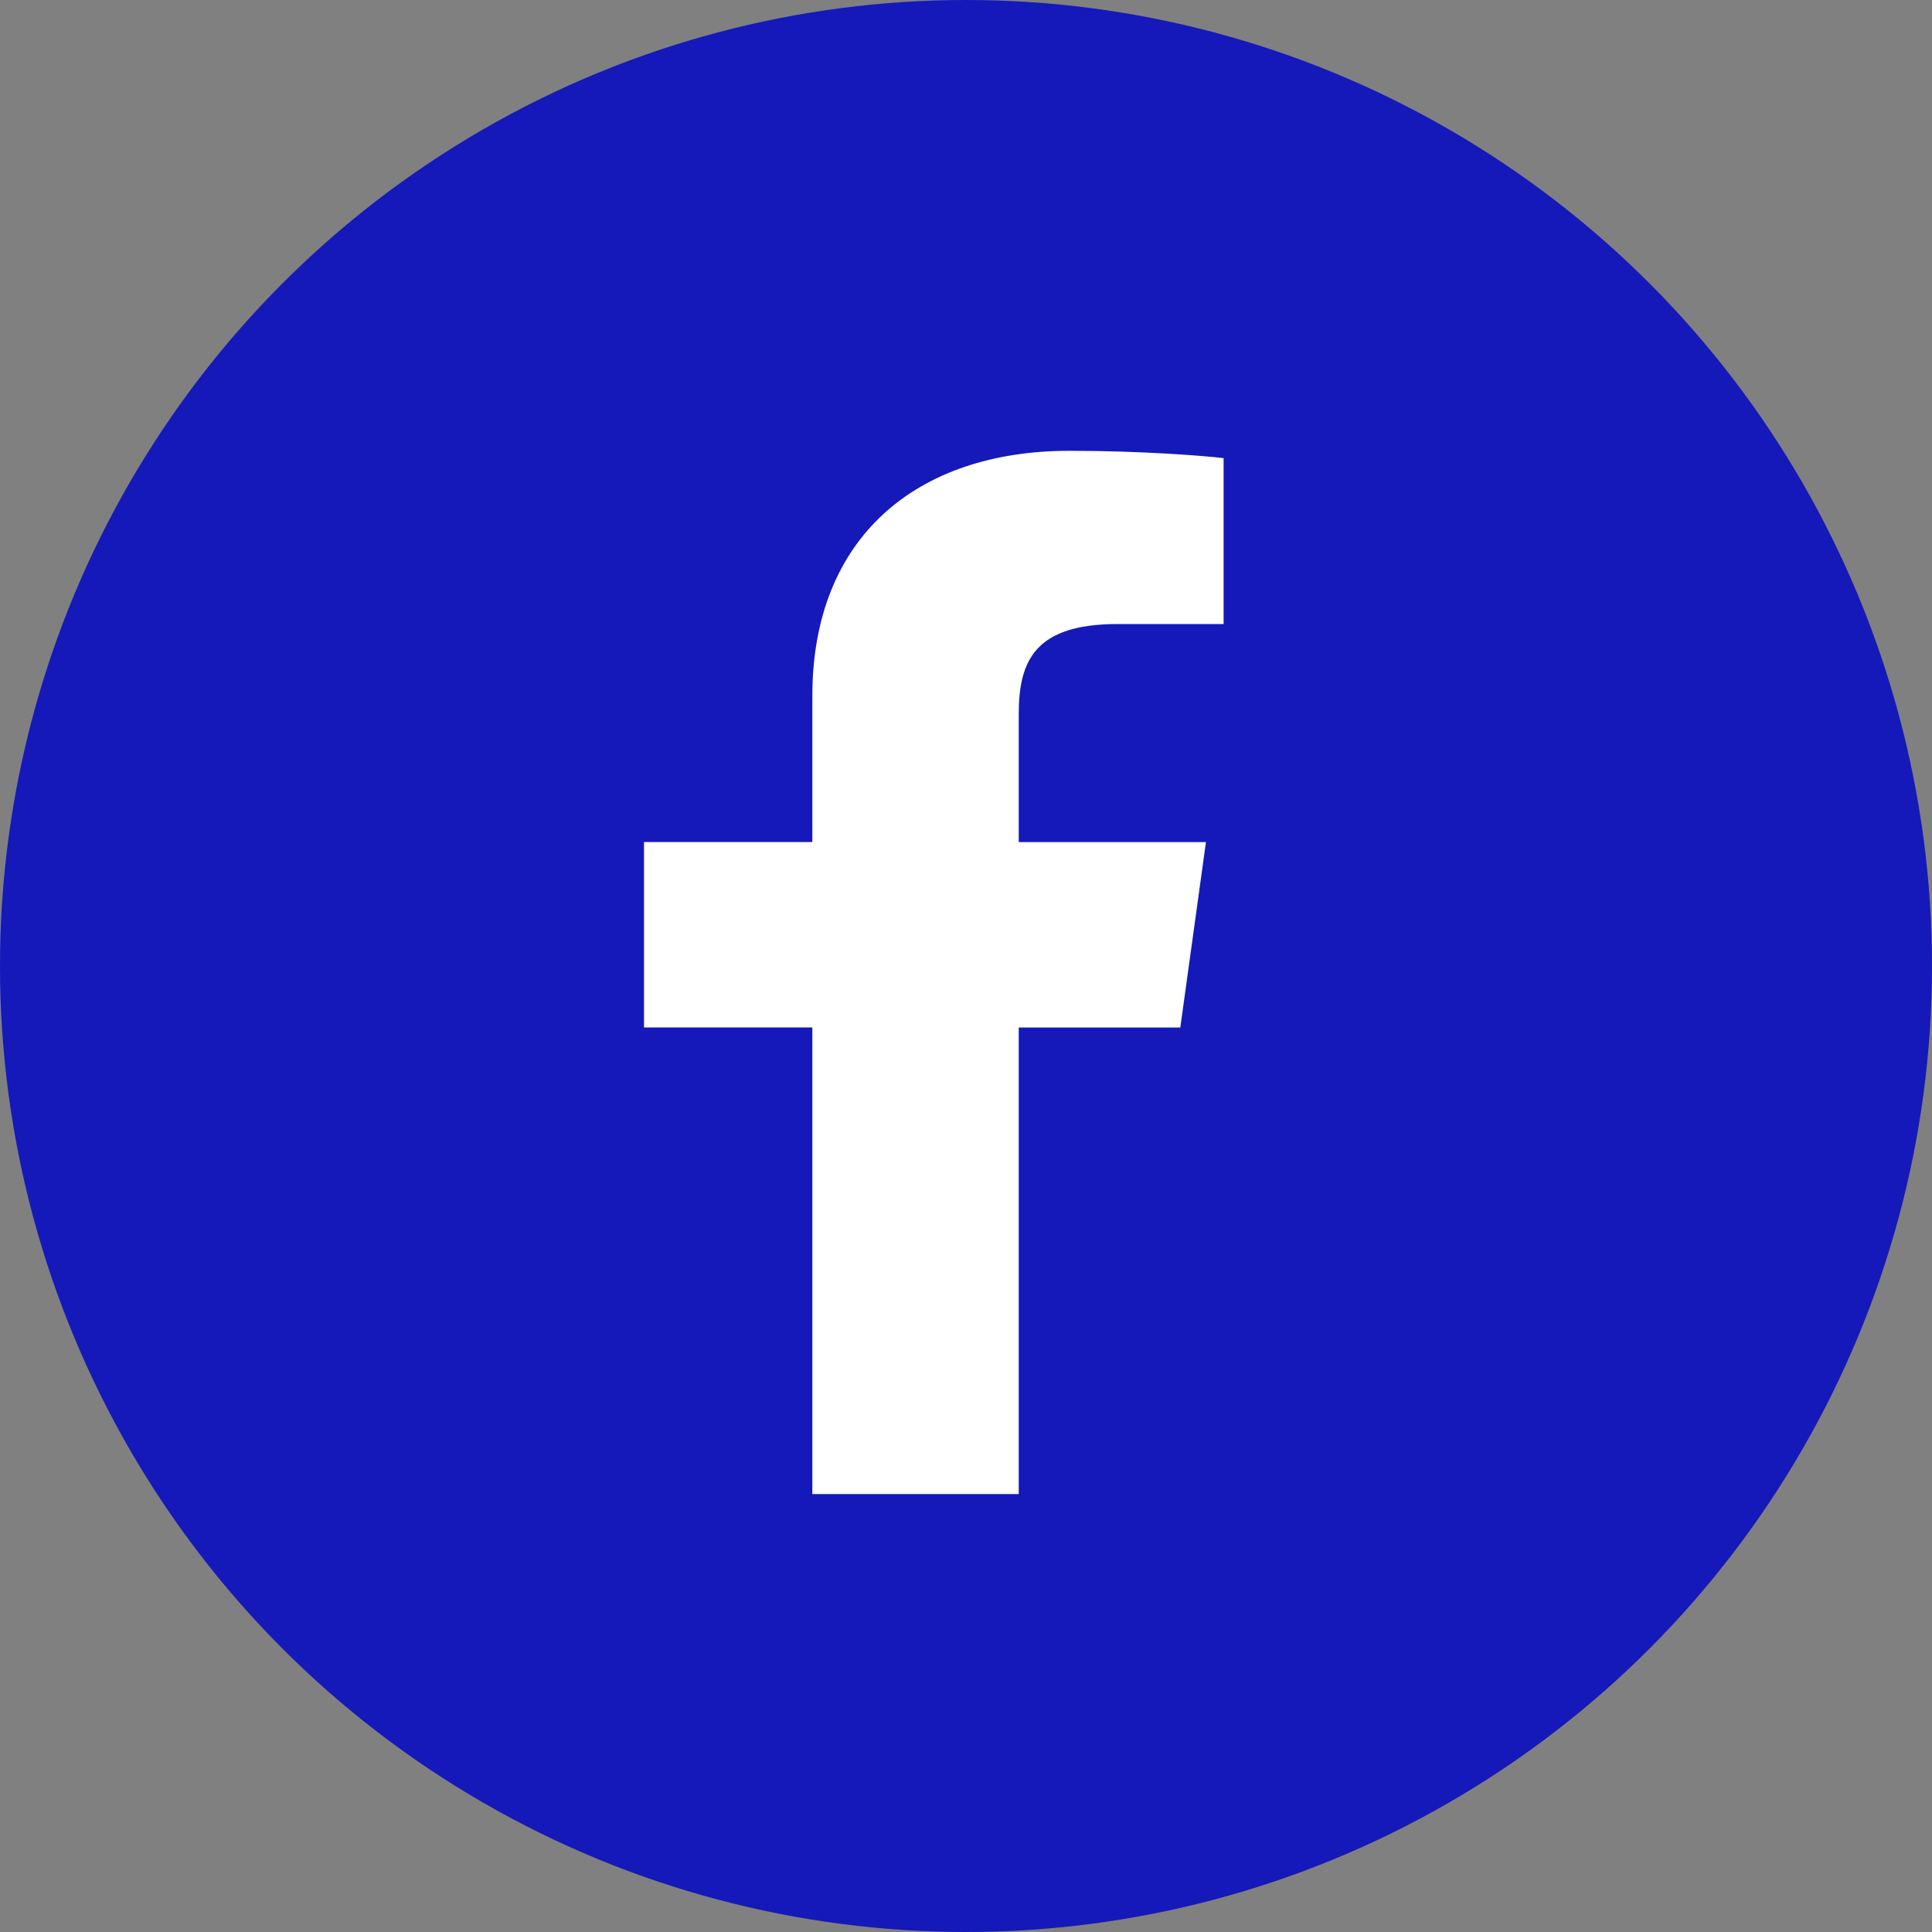 <svg width="30" height="30" viewBox="0 0 30 30" fill="none" xmlns="http://www.w3.org/2000/svg">
<rect x="0" y="0" width="30" height="30" fill="#808080" stroke="none"/>
<circle cx="15" cy="15" r="15" fill="#1519B9"/>
<path d="M17.357 9.69H19V7.114C18.716 7.079 17.742 7 16.606 7C14.237 7 12.614 8.341 12.614 10.806V13.075H10V15.954H12.614V23.2H15.819V15.955H18.328L18.726 13.076H15.819V11.092C15.819 10.26 16.069 9.69 17.357 9.69Z" fill="white"/>
</svg>
